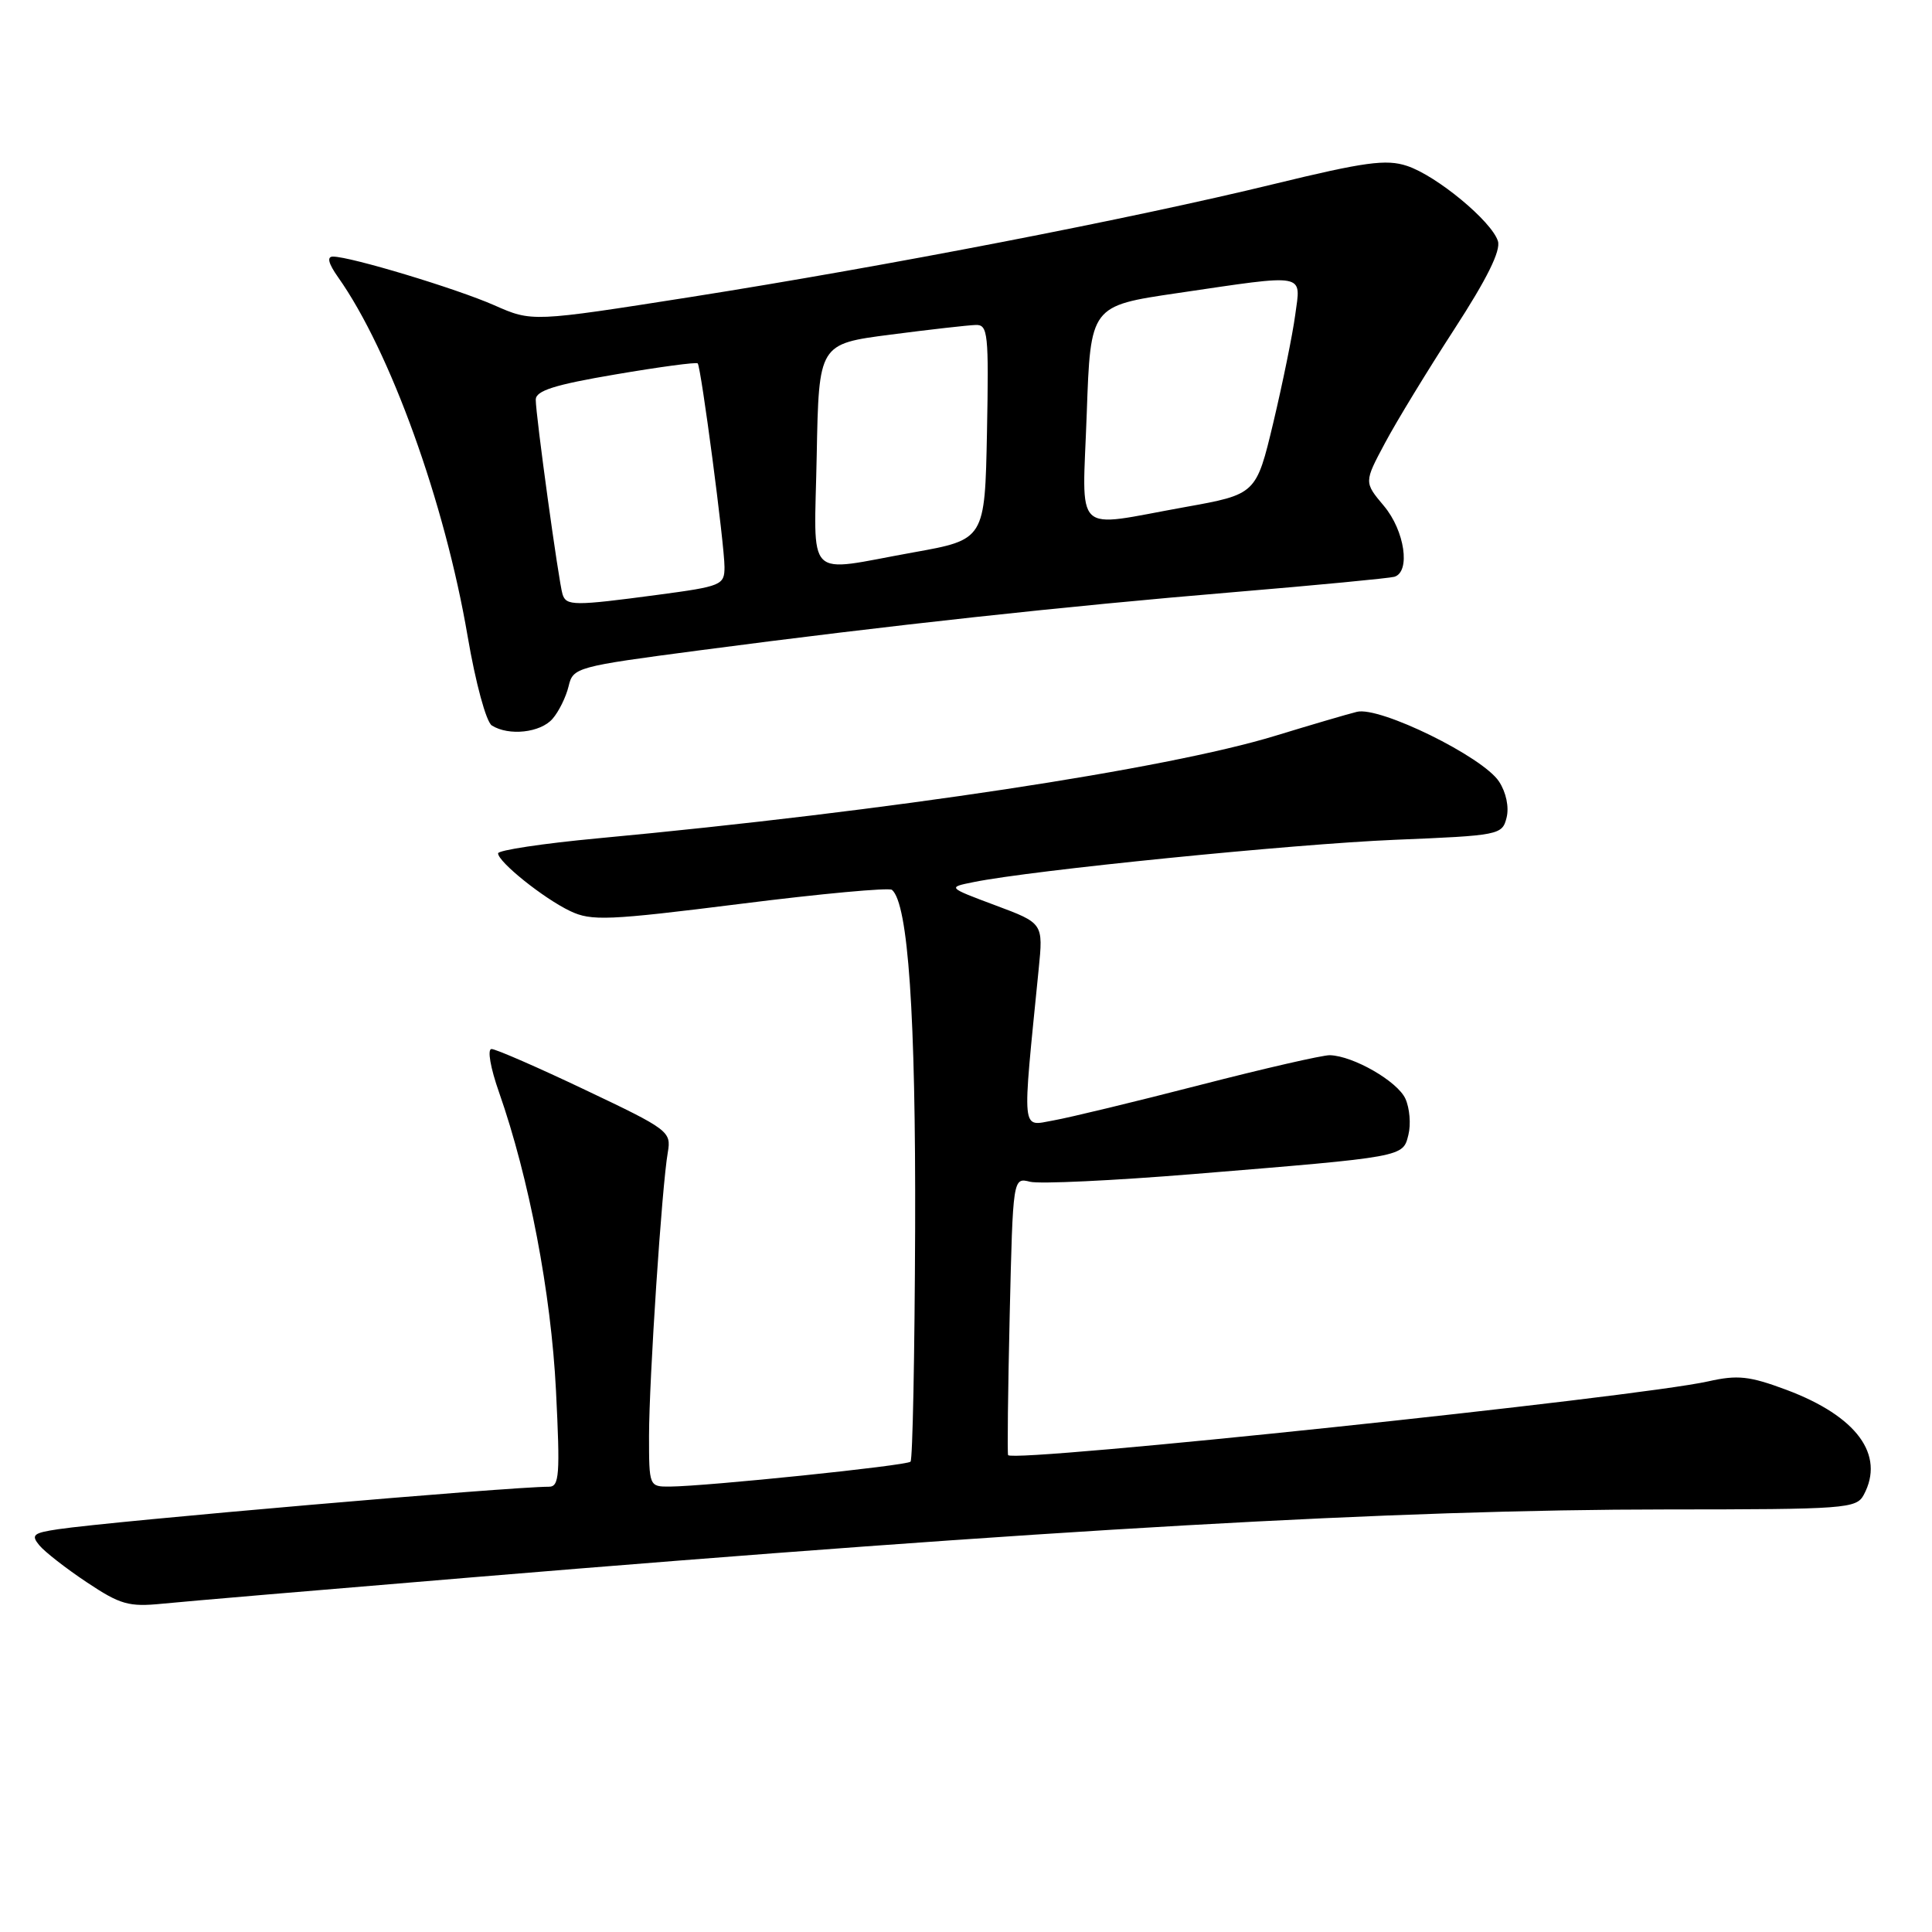<?xml version="1.0" encoding="UTF-8" standalone="no"?>
<!DOCTYPE svg PUBLIC "-//W3C//DTD SVG 1.1//EN" "http://www.w3.org/Graphics/SVG/1.1/DTD/svg11.dtd" >
<svg xmlns="http://www.w3.org/2000/svg" xmlns:xlink="http://www.w3.org/1999/xlink" version="1.1" viewBox="0 0 256 256">
 <g >
 <path fill="currentColor"
d=" M 62.50 209.01 C 139.38 202.62 185.21 200.02 220.71 200.01 C 244.62 200.00 245.98 199.90 246.96 198.07 C 249.80 192.77 246.03 187.65 236.71 184.16 C 231.80 182.33 230.25 182.16 226.34 183.04 C 216.86 185.16 134.29 193.86 133.58 192.81 C 133.46 192.64 133.56 184.29 133.79 174.26 C 134.22 156.02 134.22 156.02 136.49 156.59 C 137.74 156.90 147.48 156.44 158.13 155.57 C 186.22 153.27 185.88 153.33 186.62 150.37 C 186.97 148.98 186.79 146.83 186.22 145.58 C 185.17 143.28 179.32 139.91 176.21 139.82 C 175.27 139.80 167.53 141.57 159.00 143.77 C 150.47 145.97 141.74 148.08 139.60 148.46 C 135.28 149.22 135.42 150.61 137.63 128.42 C 138.24 122.33 138.24 122.33 131.89 119.96 C 125.53 117.58 125.53 117.58 129.02 116.88 C 136.72 115.31 171.37 111.84 184.77 111.28 C 198.70 110.71 199.05 110.64 199.63 108.34 C 199.98 106.95 199.57 104.99 198.63 103.56 C 196.48 100.27 182.82 93.57 179.80 94.32 C 178.54 94.63 173.68 96.06 169.00 97.49 C 154.56 101.91 117.78 107.48 79.25 111.08 C 71.96 111.76 66.00 112.66 66.00 113.07 C 66.00 114.21 72.04 119.05 75.55 120.72 C 78.35 122.06 80.55 121.97 98.08 119.77 C 108.76 118.42 117.81 117.59 118.19 117.91 C 120.34 119.73 121.35 134.46 121.26 162.84 C 121.20 179.52 120.93 193.40 120.65 193.68 C 120.13 194.21 93.68 196.94 88.75 196.98 C 86.02 197.00 86.00 196.95 86.00 190.25 C 86.01 182.81 87.70 157.14 88.49 152.68 C 88.96 149.94 88.61 149.67 77.57 144.43 C 71.29 141.44 65.69 139.00 65.13 139.00 C 64.55 139.00 64.98 141.49 66.13 144.75 C 70.11 156.11 73.02 171.34 73.67 184.25 C 74.23 195.46 74.12 197.00 72.73 197.00 C 67.57 197.00 14.91 201.56 7.71 202.63 C 4.40 203.12 4.08 203.39 5.21 204.76 C 5.92 205.62 8.75 207.83 11.50 209.66 C 15.94 212.62 17.06 212.94 21.50 212.50 C 24.25 212.22 42.70 210.65 62.50 209.01 Z  M 73.21 95.25 C 74.05 94.29 75.00 92.35 75.34 90.94 C 75.93 88.44 76.31 88.33 92.72 86.17 C 117.85 82.86 141.19 80.32 163.50 78.46 C 174.50 77.54 184.06 76.62 184.75 76.43 C 186.94 75.79 186.14 70.32 183.37 67.03 C 180.74 63.90 180.74 63.90 183.52 58.70 C 185.04 55.84 189.17 49.07 192.68 43.66 C 197.03 36.96 198.89 33.21 198.48 31.94 C 197.64 29.30 190.35 23.27 186.43 21.98 C 183.69 21.07 180.83 21.46 168.83 24.38 C 149.91 28.99 117.49 35.26 91.50 39.36 C 70.50 42.66 70.50 42.66 65.50 40.45 C 60.46 38.23 46.45 34.00 44.12 34.00 C 43.28 34.00 43.51 34.91 44.81 36.75 C 51.70 46.50 58.94 66.58 61.96 84.29 C 63.02 90.50 64.42 95.65 65.17 96.13 C 67.42 97.55 71.61 97.09 73.21 95.25 Z  M 74.54 78.75 C 74.03 77.13 70.98 54.98 70.99 52.95 C 71.00 51.77 73.48 50.98 81.57 49.61 C 87.38 48.62 92.28 47.96 92.45 48.15 C 92.90 48.66 96.00 72.19 96.00 75.13 C 96.00 77.53 95.62 77.69 87.14 78.82 C 76.04 80.30 75.03 80.29 74.54 78.75 Z  M 108.22 60.29 C 108.50 45.57 108.50 45.57 118.00 44.34 C 123.22 43.66 128.30 43.09 129.28 43.06 C 130.91 43.00 131.03 44.14 130.78 57.25 C 130.50 71.50 130.50 71.50 121.00 73.20 C 106.43 75.81 107.90 77.30 108.22 60.29 Z  M 144.00 54.76 C 144.50 40.53 144.50 40.53 156.00 38.84 C 173.34 36.29 172.38 36.11 171.62 41.75 C 171.27 44.36 169.96 50.77 168.72 56.00 C 166.45 65.50 166.45 65.50 156.97 67.20 C 141.95 69.89 143.42 71.30 144.00 54.76 Z "/>
</g>
</svg>